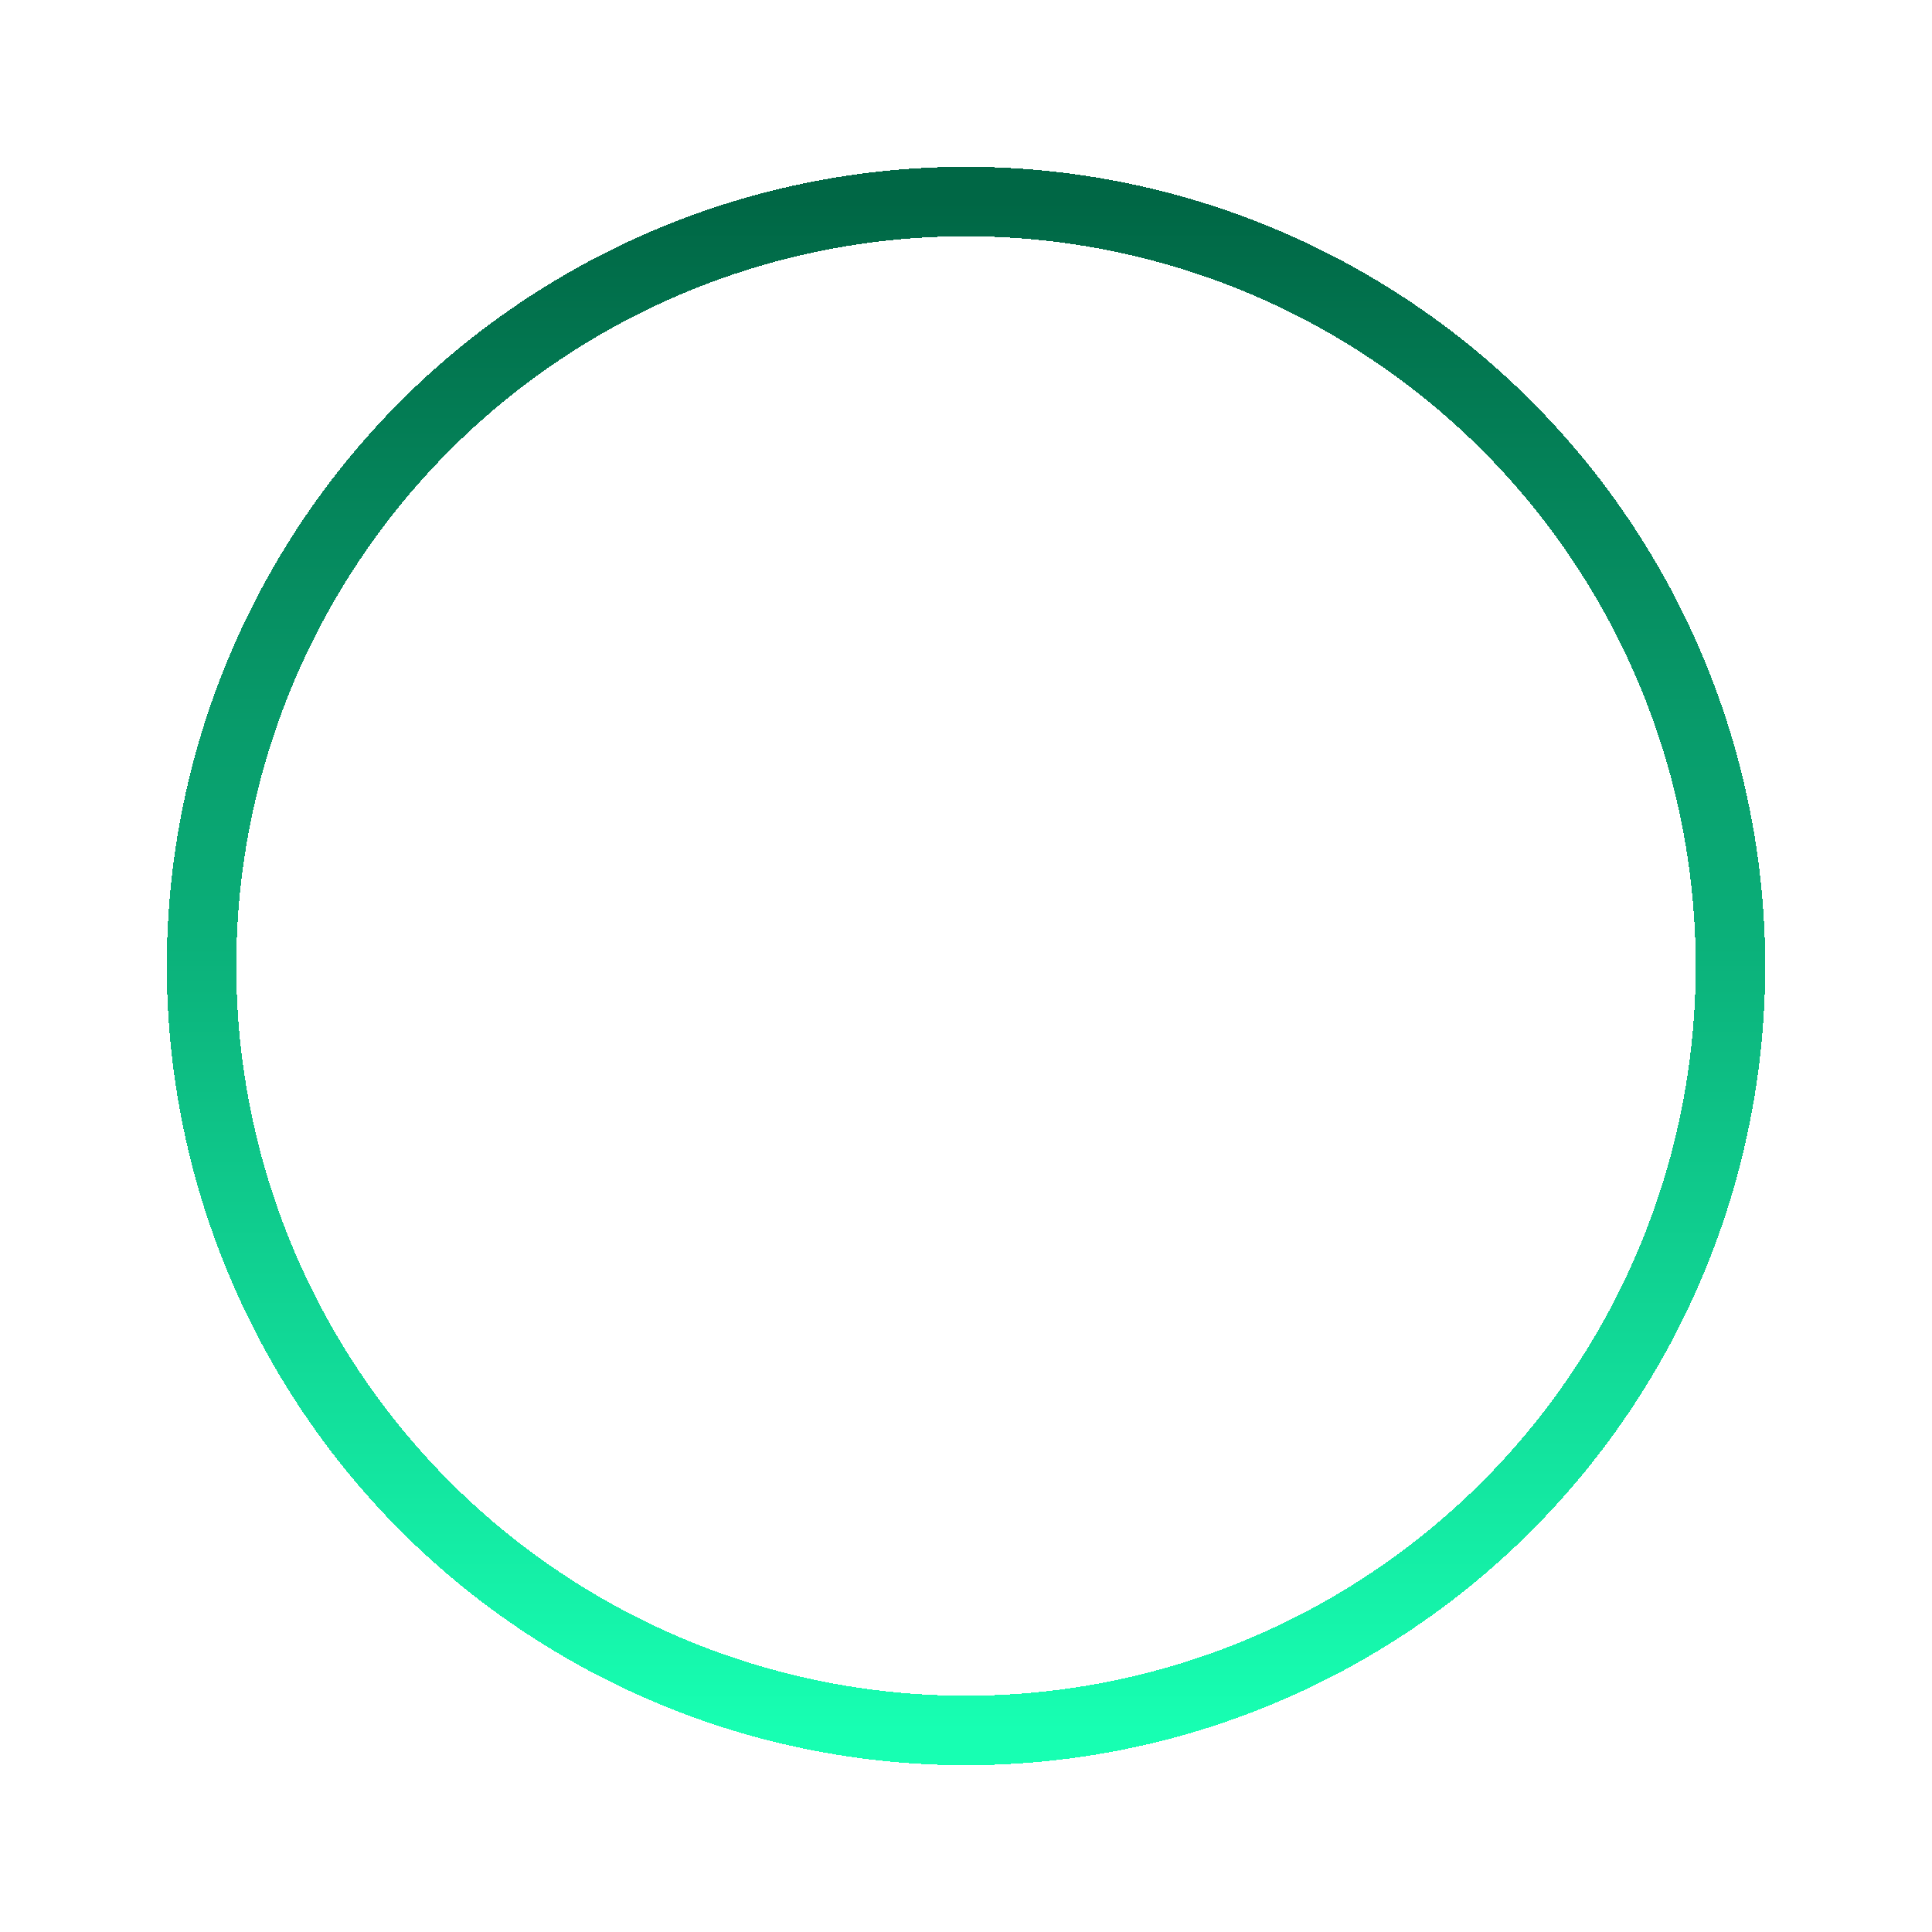 <svg fill="none" height="278" viewBox="0 0 278 278" width="278" xmlns="http://www.w3.org/2000/svg" xmlns:xlink="http://www.w3.org/1999/xlink"><filter id="a" color-interpolation-filters="sRGB" filterUnits="userSpaceOnUse" height="278" width="278" x="0" y="0"><feFlood flood-opacity="0" result="BackgroundImageFix"/><feColorMatrix in="SourceAlpha" result="hardAlpha" type="matrix" values="0 0 0 0 0 0 0 0 0 0 0 0 0 0 0 0 0 0 127 0"/><feOffset/><feGaussianBlur stdDeviation="12"/><feComposite in2="hardAlpha" operator="out"/><feColorMatrix type="matrix" values="0 0 0 0 0.088 0 0 0 0 1 0 0 0 0 0.696 0 0 0 0.5 0"/><feBlend in2="BackgroundImageFix" mode="normal" result="effect1_dropShadow_339_253"/><feBlend in="SourceGraphic" in2="effect1_dropShadow_339_253" mode="normal" result="shape"/><feColorMatrix in="SourceAlpha" result="hardAlpha" type="matrix" values="0 0 0 0 0 0 0 0 0 0 0 0 0 0 0 0 0 0 127 0"/><feOffset/><feGaussianBlur stdDeviation="6"/><feComposite in2="hardAlpha" k2="-1" k3="1" operator="arithmetic"/><feColorMatrix type="matrix" values="0 0 0 0 1 0 0 0 0 1 0 0 0 0 1 0 0 0 0.25 0"/><feBlend in2="shape" mode="normal" result="effect2_innerShadow_339_253"/></filter><linearGradient id="b" gradientUnits="userSpaceOnUse" x1="139" x2="139" y1="29" y2="249"><stop offset="0" stop-color="#006745"/><stop offset="1" stop-color="#17ffb2"/></linearGradient><g filter="url(#a)"><circle cx="139" cy="139" r="110" shape-rendering="crispEdges" stroke="url(#b)" stroke-width="10"/></g></svg>
